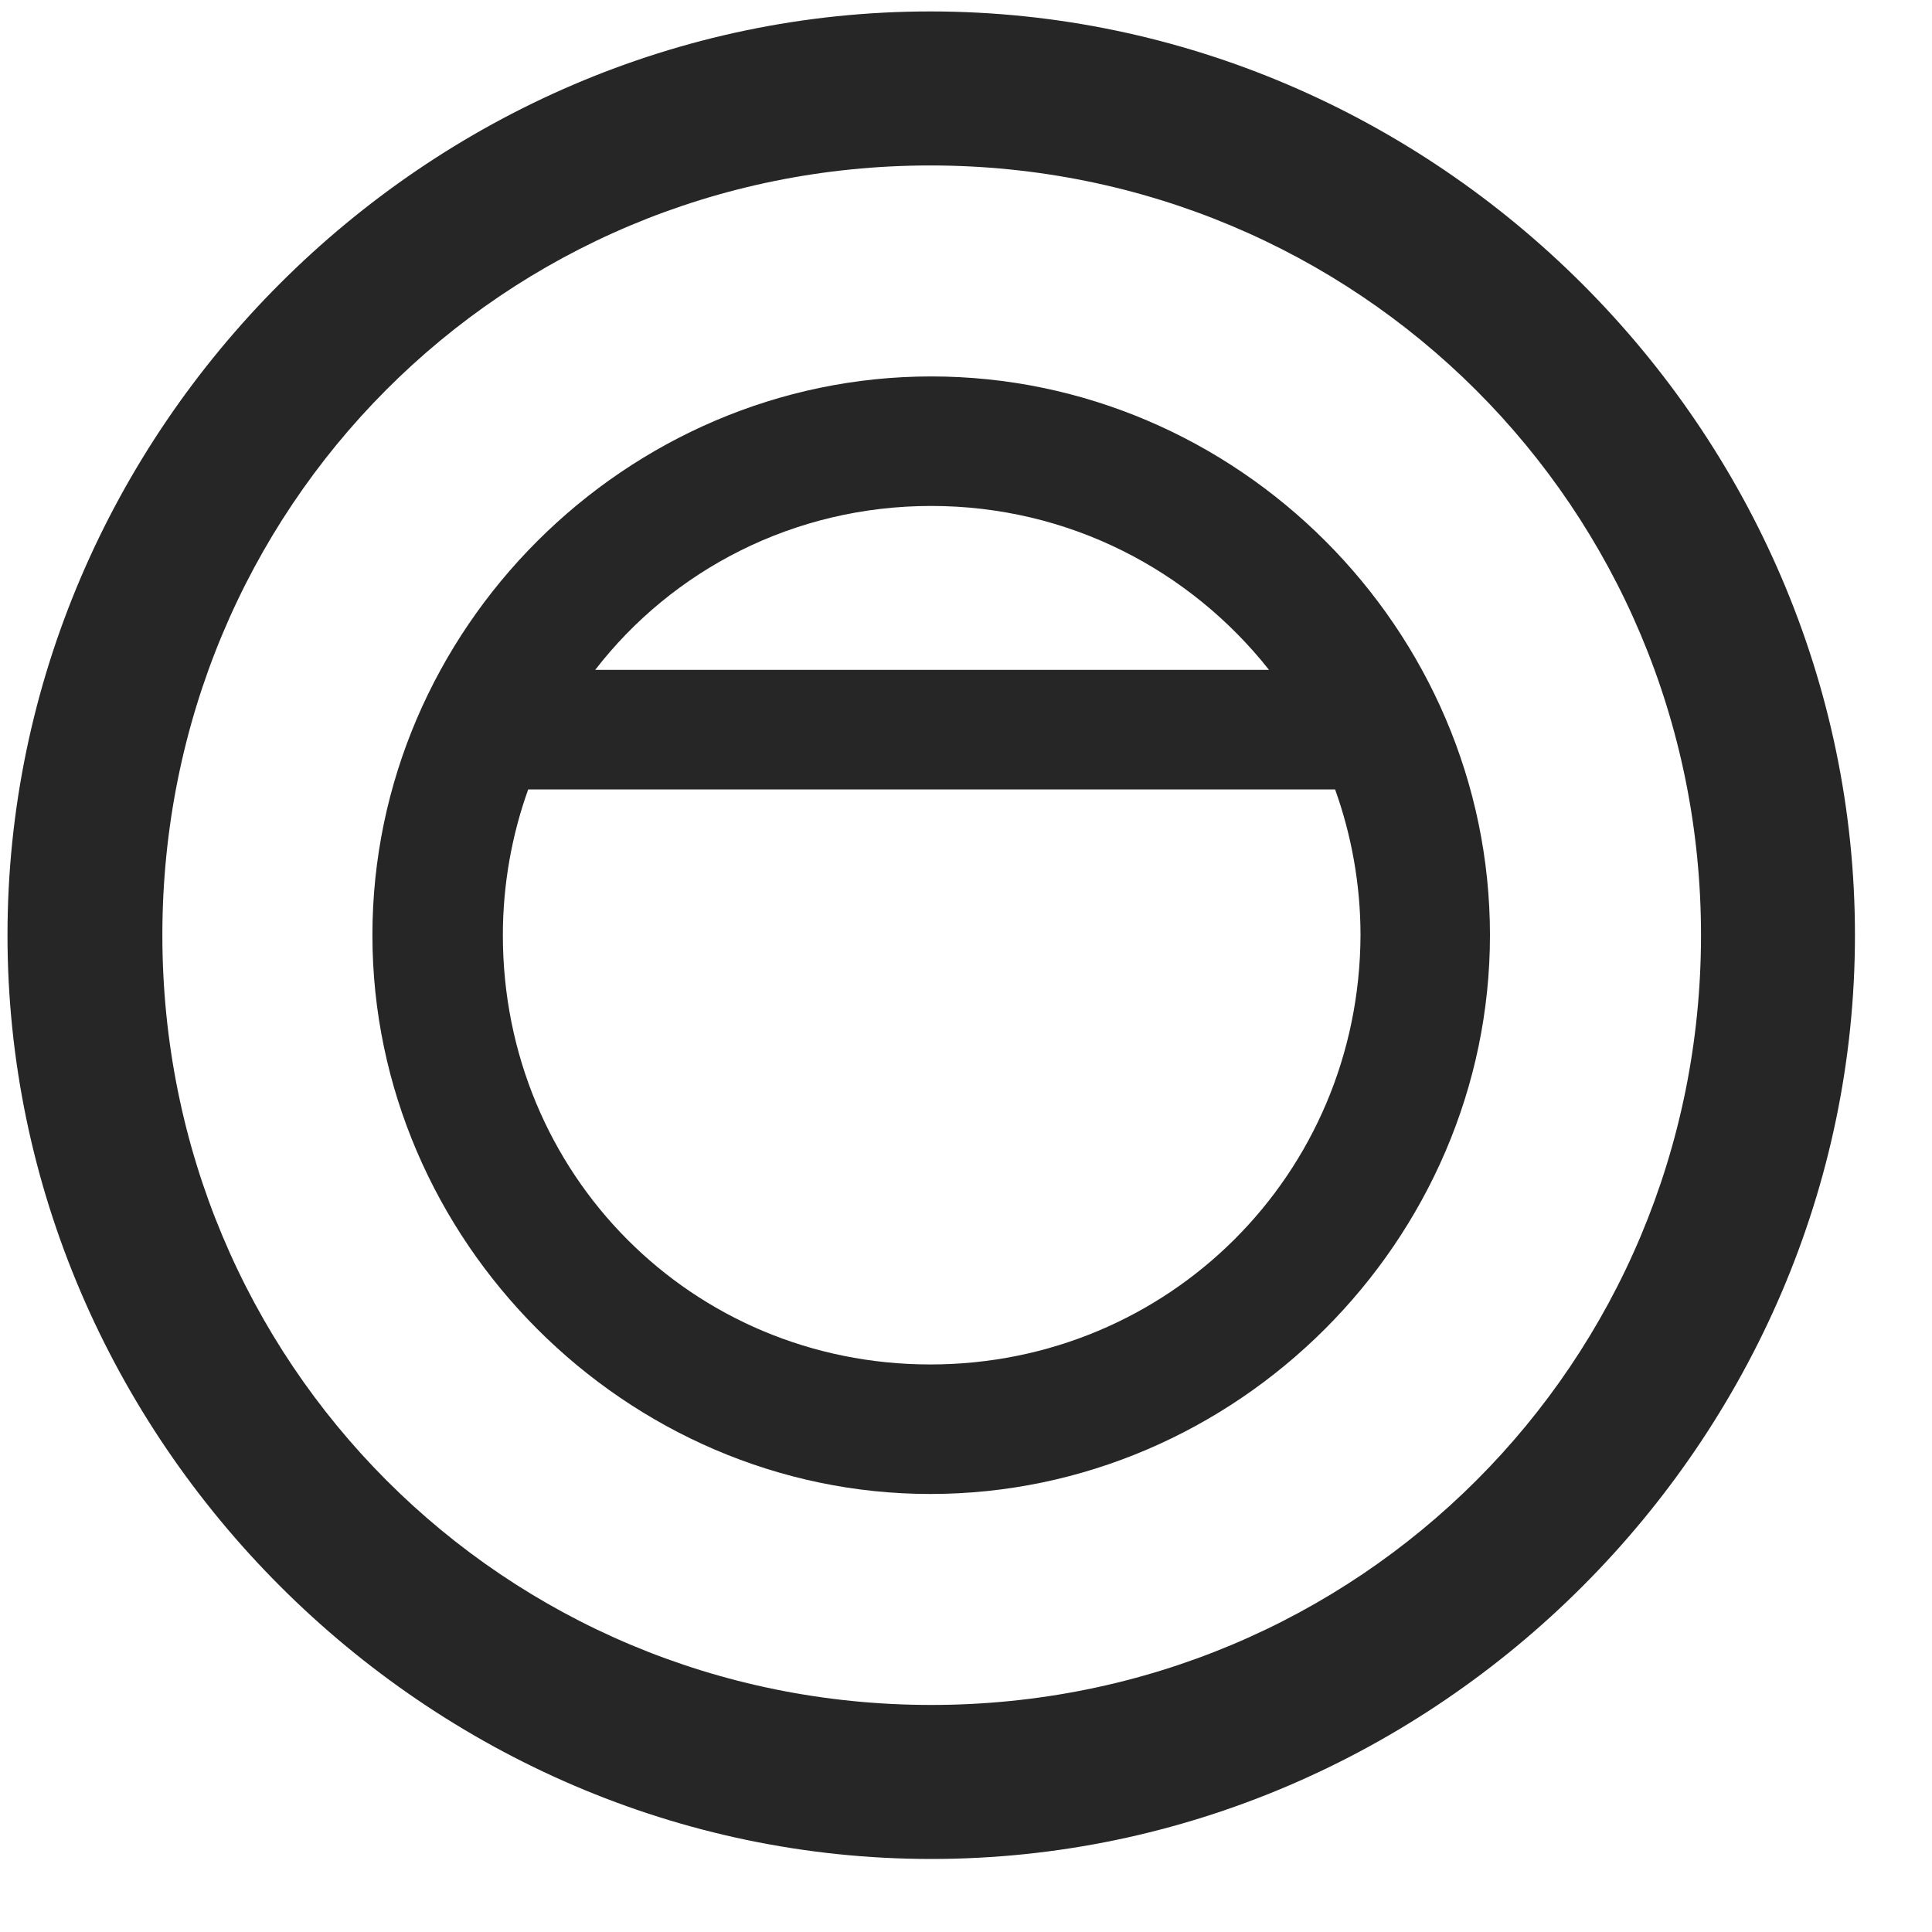 <svg width="25" height="25" viewBox="0 0 25 25" fill="none" xmlns="http://www.w3.org/2000/svg">
<g clip-path="url(#clip0_2207_3366)">
<path d="M12.05 24.055C18.589 24.055 24.003 18.629 24.003 12.101C24.003 5.562 18.577 0.148 12.038 0.148C5.511 0.148 0.097 5.562 0.097 12.101C0.097 18.629 5.522 24.055 12.05 24.055ZM12.05 22.062C6.519 22.062 2.101 17.633 2.101 12.101C2.101 6.57 6.507 2.141 12.038 2.141C17.569 2.141 22.011 6.57 22.011 12.101C22.011 17.633 17.581 22.062 12.05 22.062Z" fill="black" fill-opacity="0.85"/>
<path d="M4.819 12.101C4.819 16.051 8.101 19.332 12.038 19.332C15.999 19.332 19.28 16.051 19.28 12.101C19.28 8.141 16.011 4.871 12.05 4.871C8.101 4.871 4.819 8.141 4.819 12.101ZM6.507 12.101C6.507 11.445 6.624 10.801 6.835 10.215H17.276C17.487 10.801 17.605 11.445 17.605 12.101C17.593 15.195 15.12 17.656 12.038 17.656C8.956 17.656 6.507 15.195 6.507 12.101ZM7.702 8.668C8.698 7.379 10.269 6.547 12.05 6.547C13.831 6.547 15.401 7.379 16.421 8.668H7.702Z" fill="black" fill-opacity="0.85"/>
</g>
<defs>
<clipPath id="clip0_2207_3366">
<rect width="23.906" height="23.918" fill="white" transform="translate(0.097 0.148)"/>
</clipPath>
</defs>
</svg>
